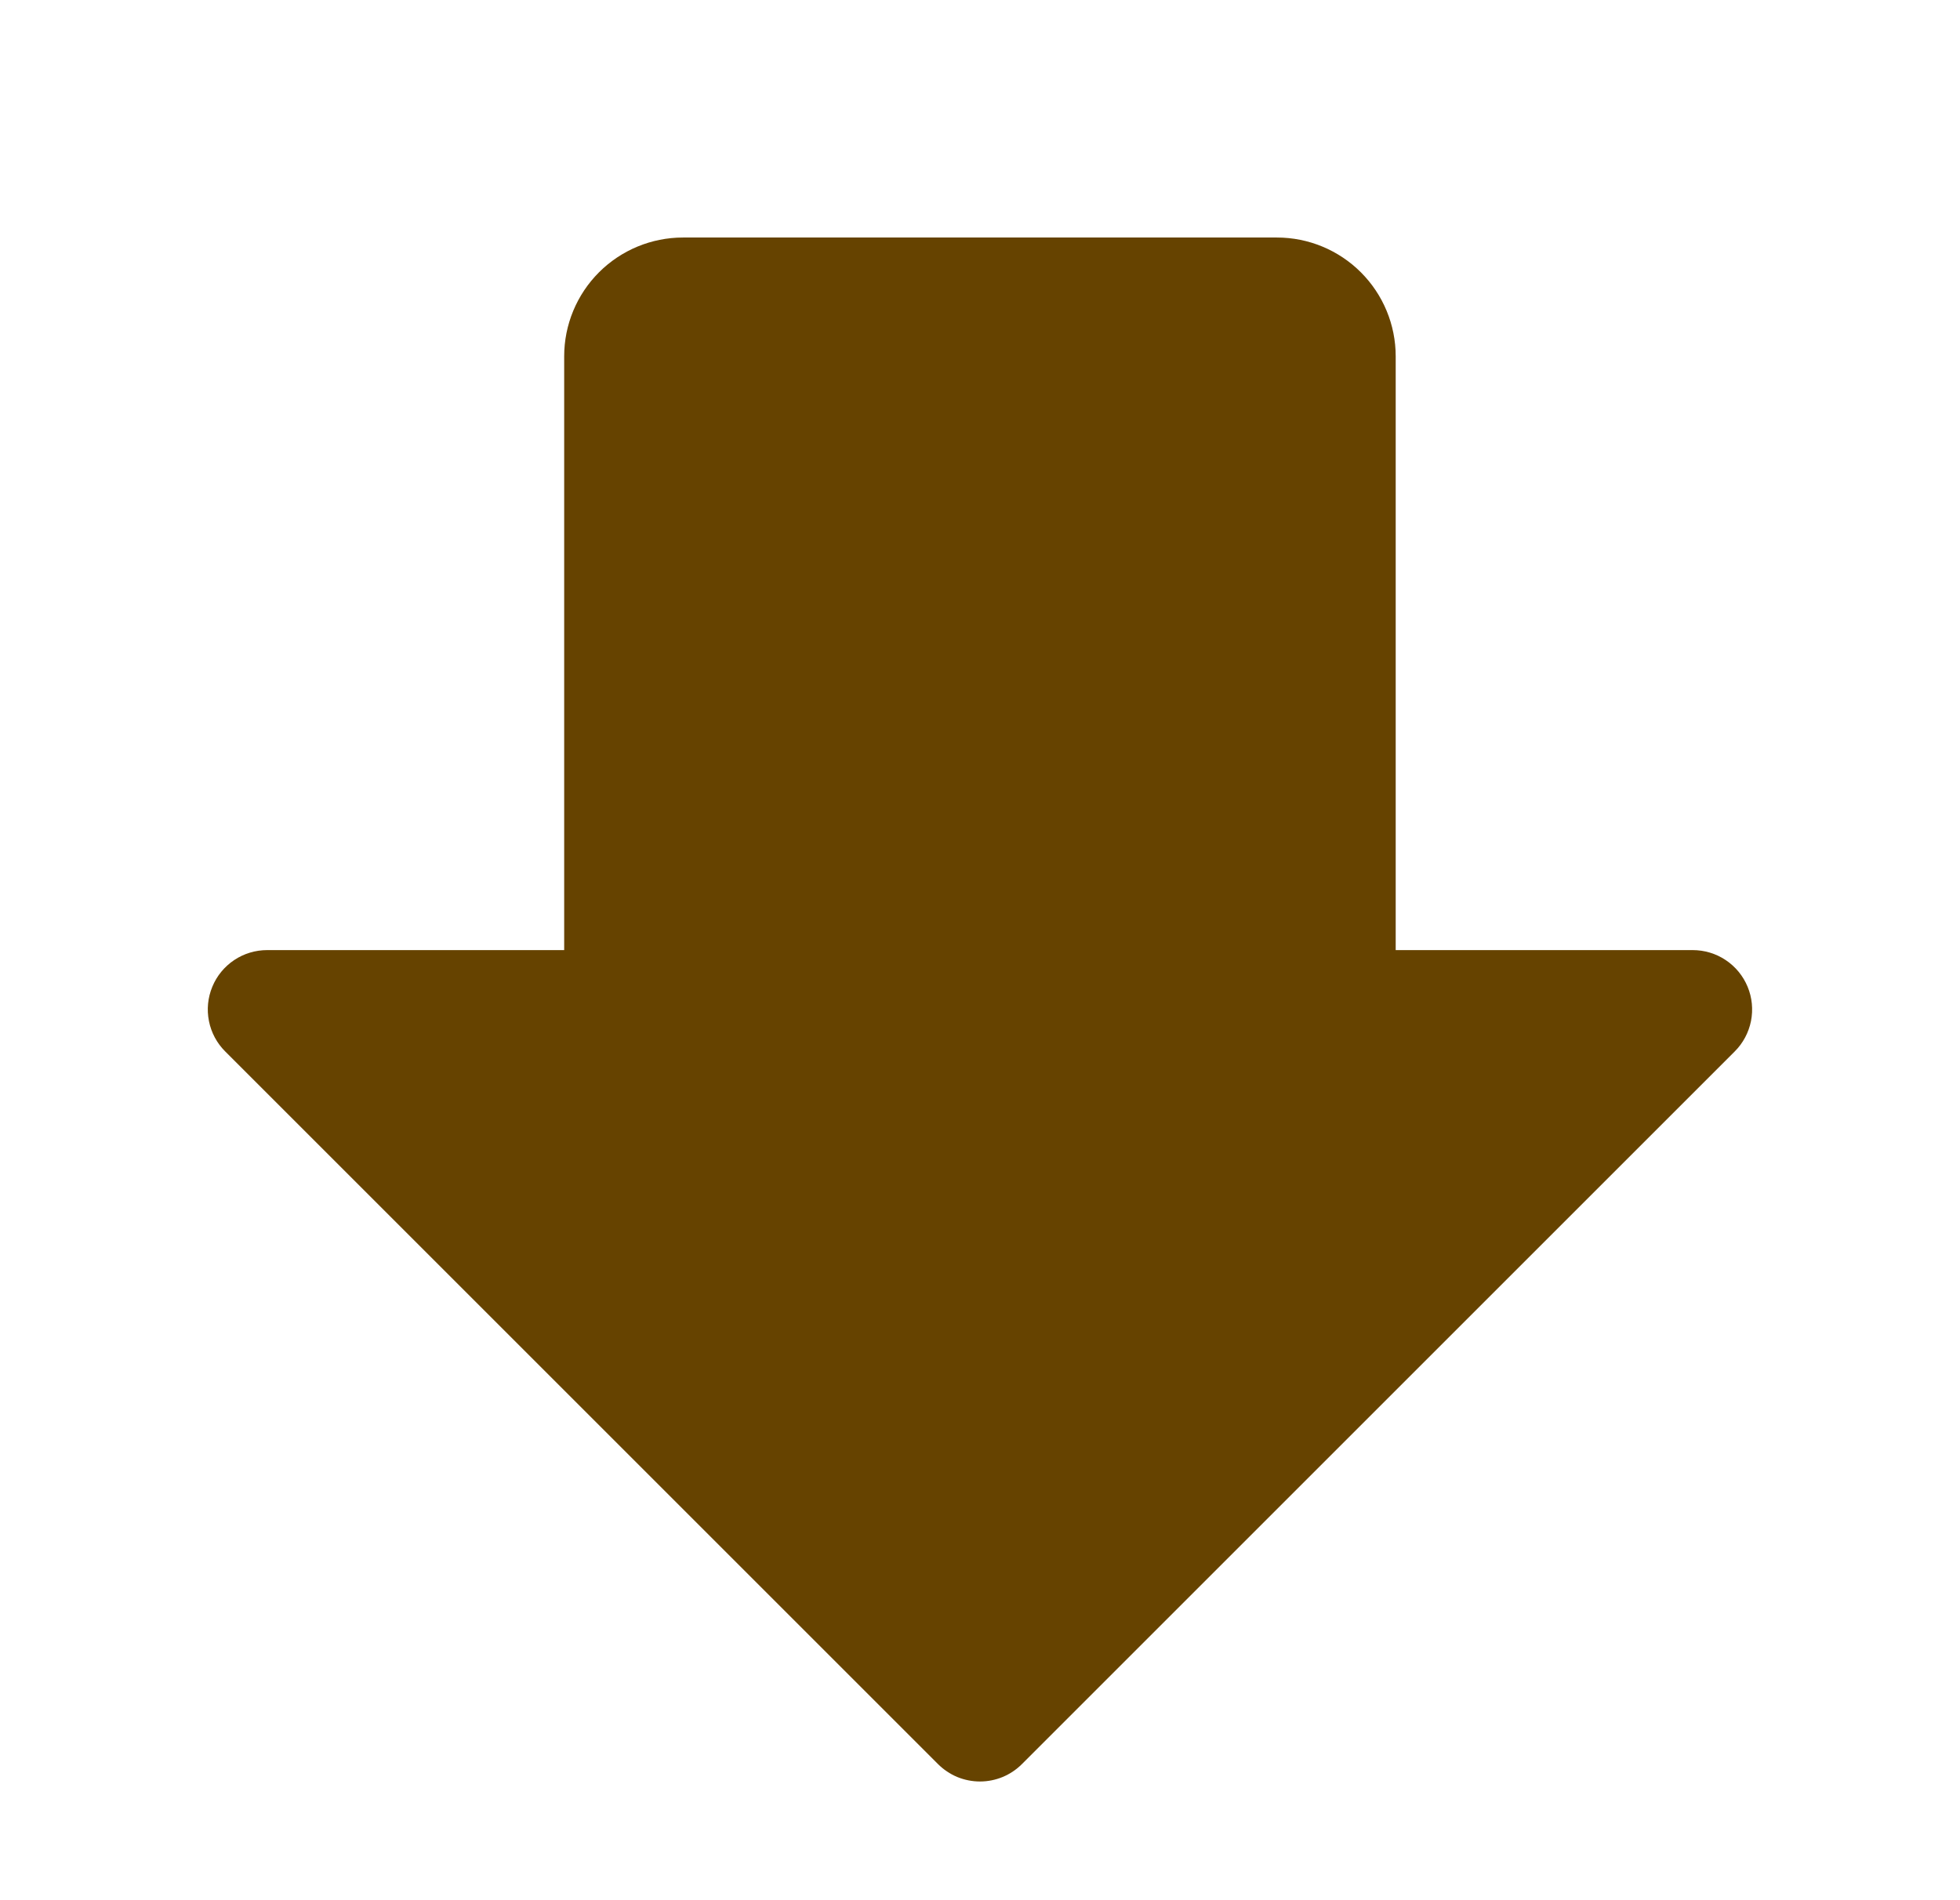 <svg width="33" height="32" viewBox="0 0 33 32" fill="none" xmlns="http://www.w3.org/2000/svg">
<path d="M15.792 29.707L3.792 17.707C3.652 17.568 3.556 17.389 3.518 17.195C3.479 17.001 3.499 16.8 3.575 16.617C3.65 16.434 3.779 16.278 3.943 16.168C4.108 16.058 4.301 16 4.499 16L9.499 16L9.499 6C9.499 5.47 9.71 4.961 10.085 4.586C10.46 4.211 10.969 4 11.499 4L21.499 4C22.03 4 22.538 4.211 22.913 4.586C23.288 4.961 23.499 5.47 23.499 6L23.499 16L28.499 16C28.697 16 28.891 16.058 29.055 16.168C29.22 16.278 29.348 16.434 29.424 16.617C29.5 16.8 29.519 17.001 29.481 17.195C29.442 17.389 29.347 17.568 29.207 17.707L17.207 29.707C17.114 29.8 17.004 29.874 16.882 29.925C16.761 29.975 16.631 30.001 16.499 30.001C16.368 30.001 16.238 29.975 16.116 29.925C15.995 29.874 15.885 29.8 15.792 29.707Z" fill="#664300"/>
</svg>
